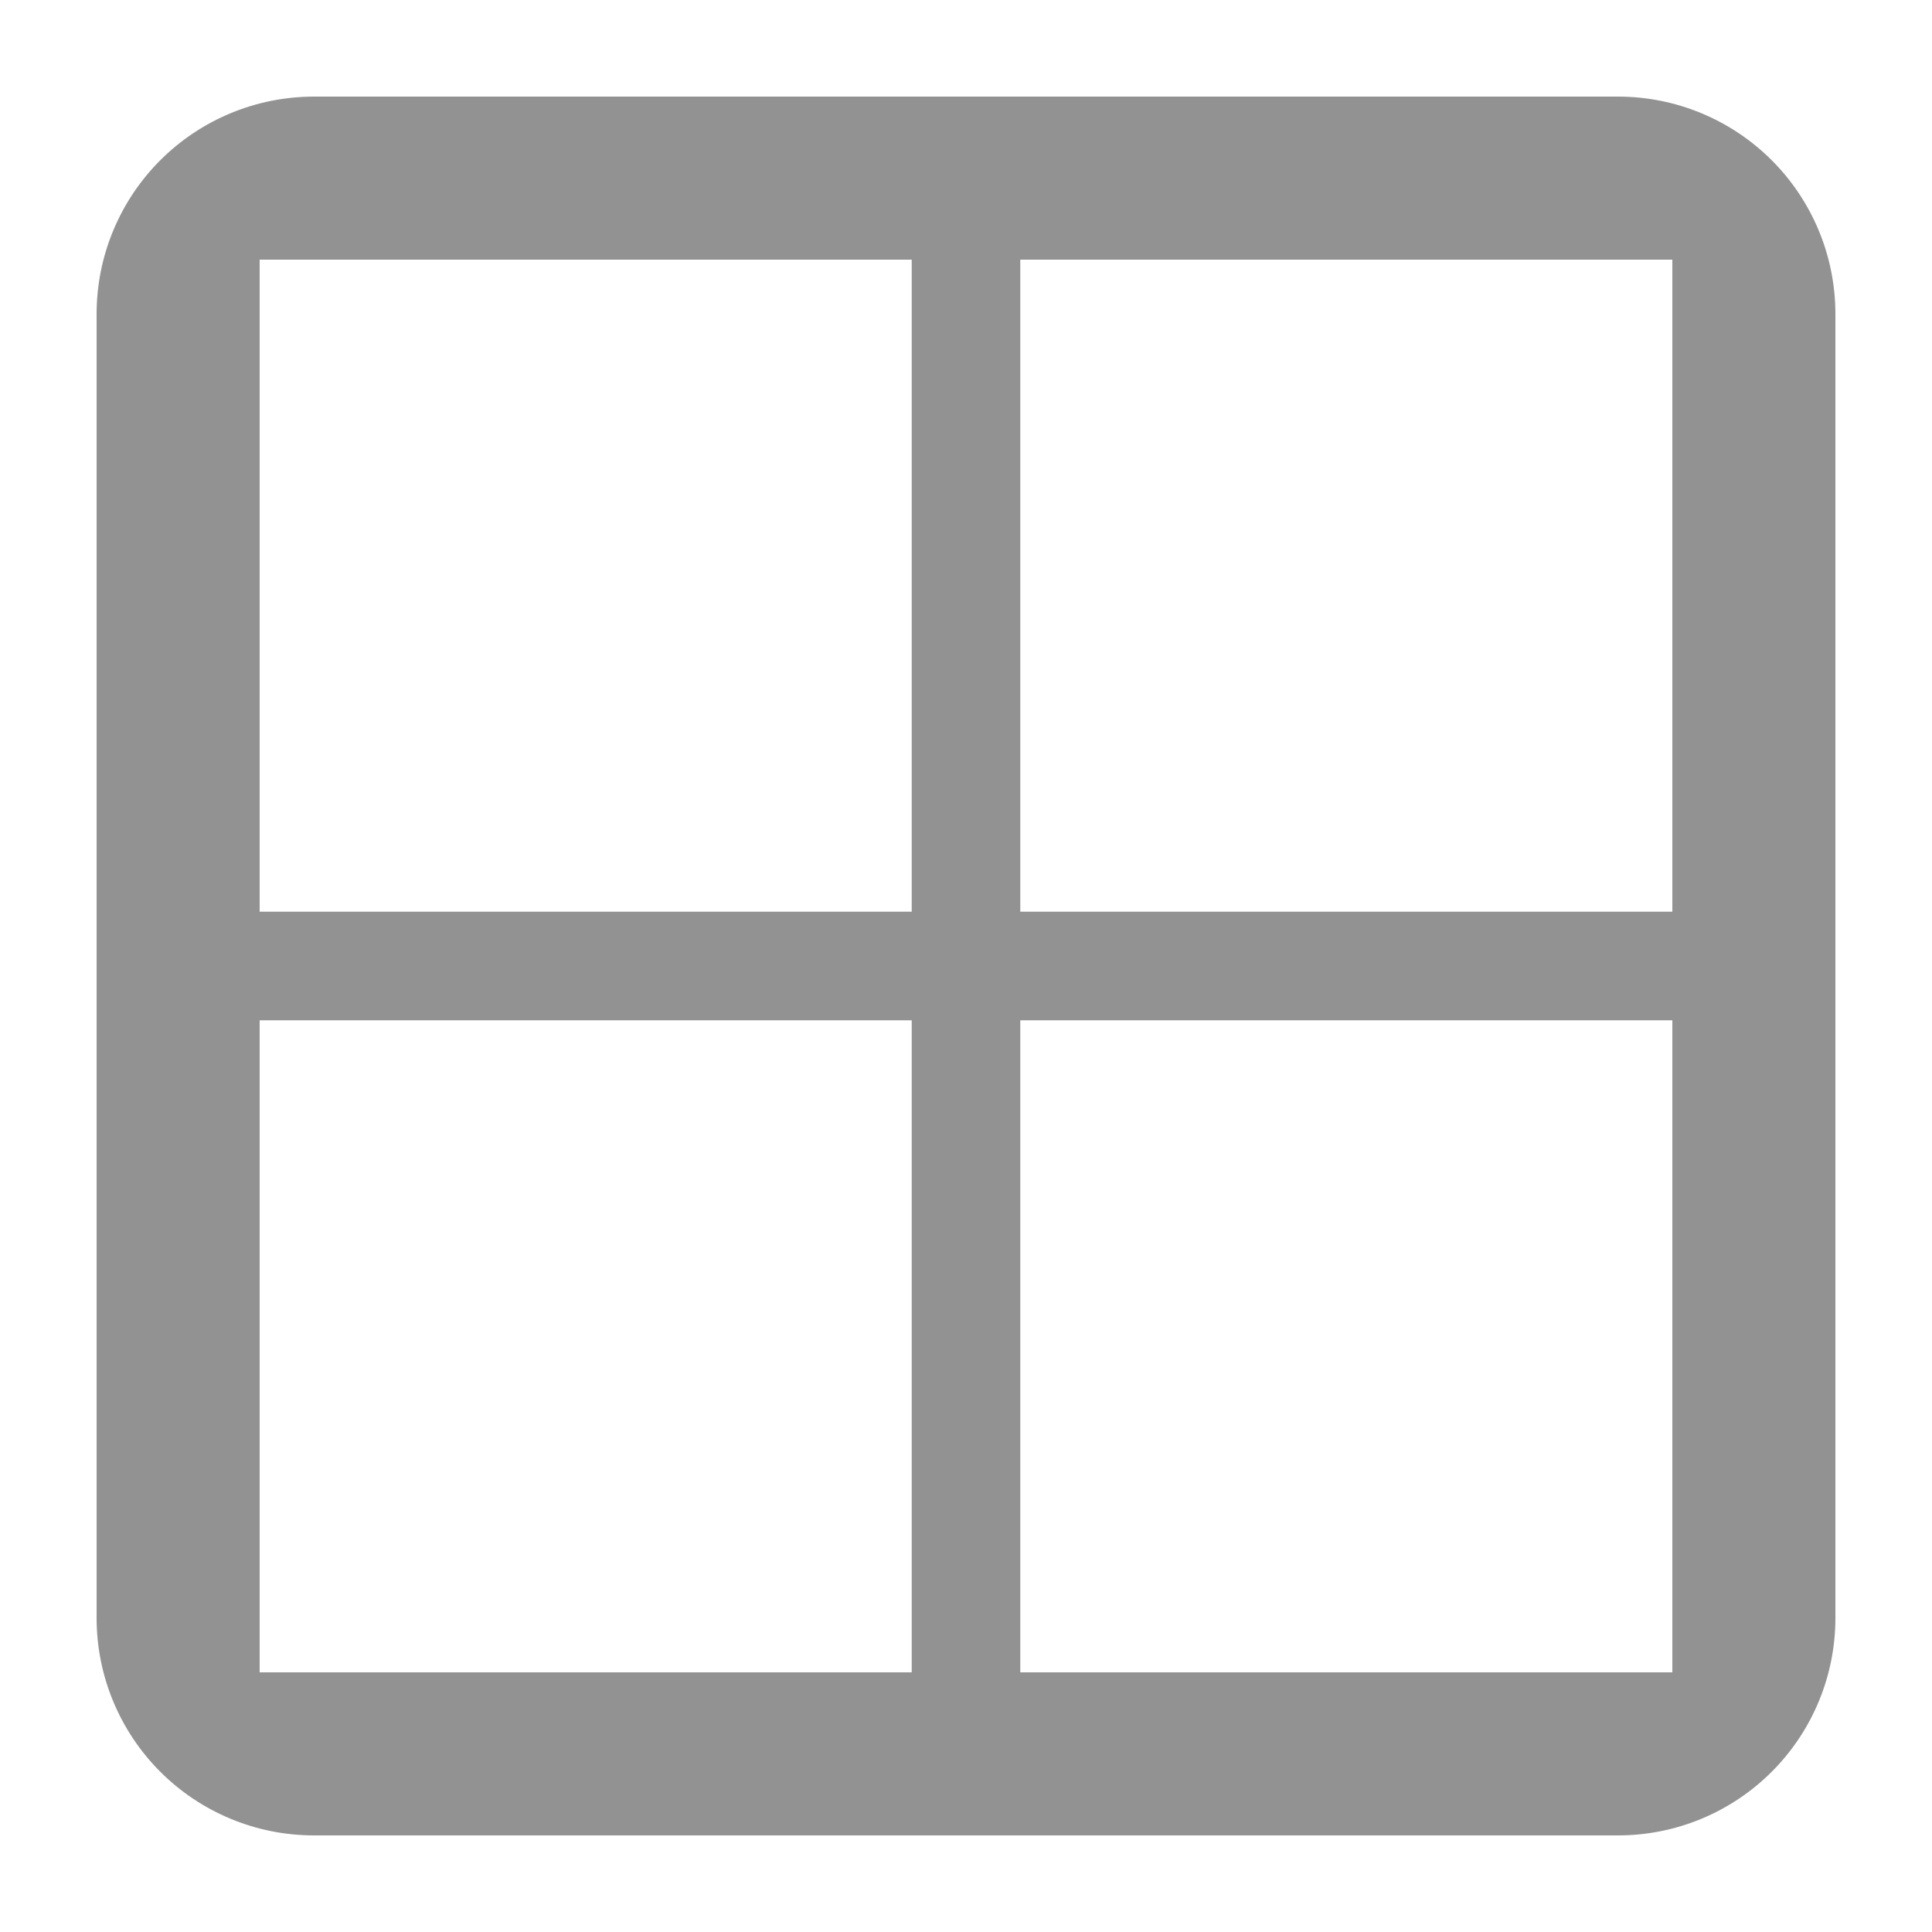<svg width="20" height="20" viewBox="0 0 20 20" fill="none" xmlns="http://www.w3.org/2000/svg">
<path d="M3.25 1H16.75C17.347 1 17.919 1.237 18.341 1.659C18.763 2.081 19 2.653 19 3.25V16.75C19 17.347 18.763 17.919 18.341 18.341C17.919 18.763 17.347 19 16.75 19H3.25C2.653 19 2.081 18.763 1.659 18.341C1.237 17.919 1 17.347 1 16.75V3.25C1 2.653 1.237 2.081 1.659 1.659C2.081 1.237 2.653 1 3.25 1ZM10.562 10.562V17.312H17.312V10.562H10.562ZM2.688 10.562V17.312H9.438V10.562H2.688ZM10.562 2.688V9.438H17.312V2.688H10.562ZM2.688 2.688V9.438H9.438V2.688H2.688Z" fill="#929292"/>
</svg>
